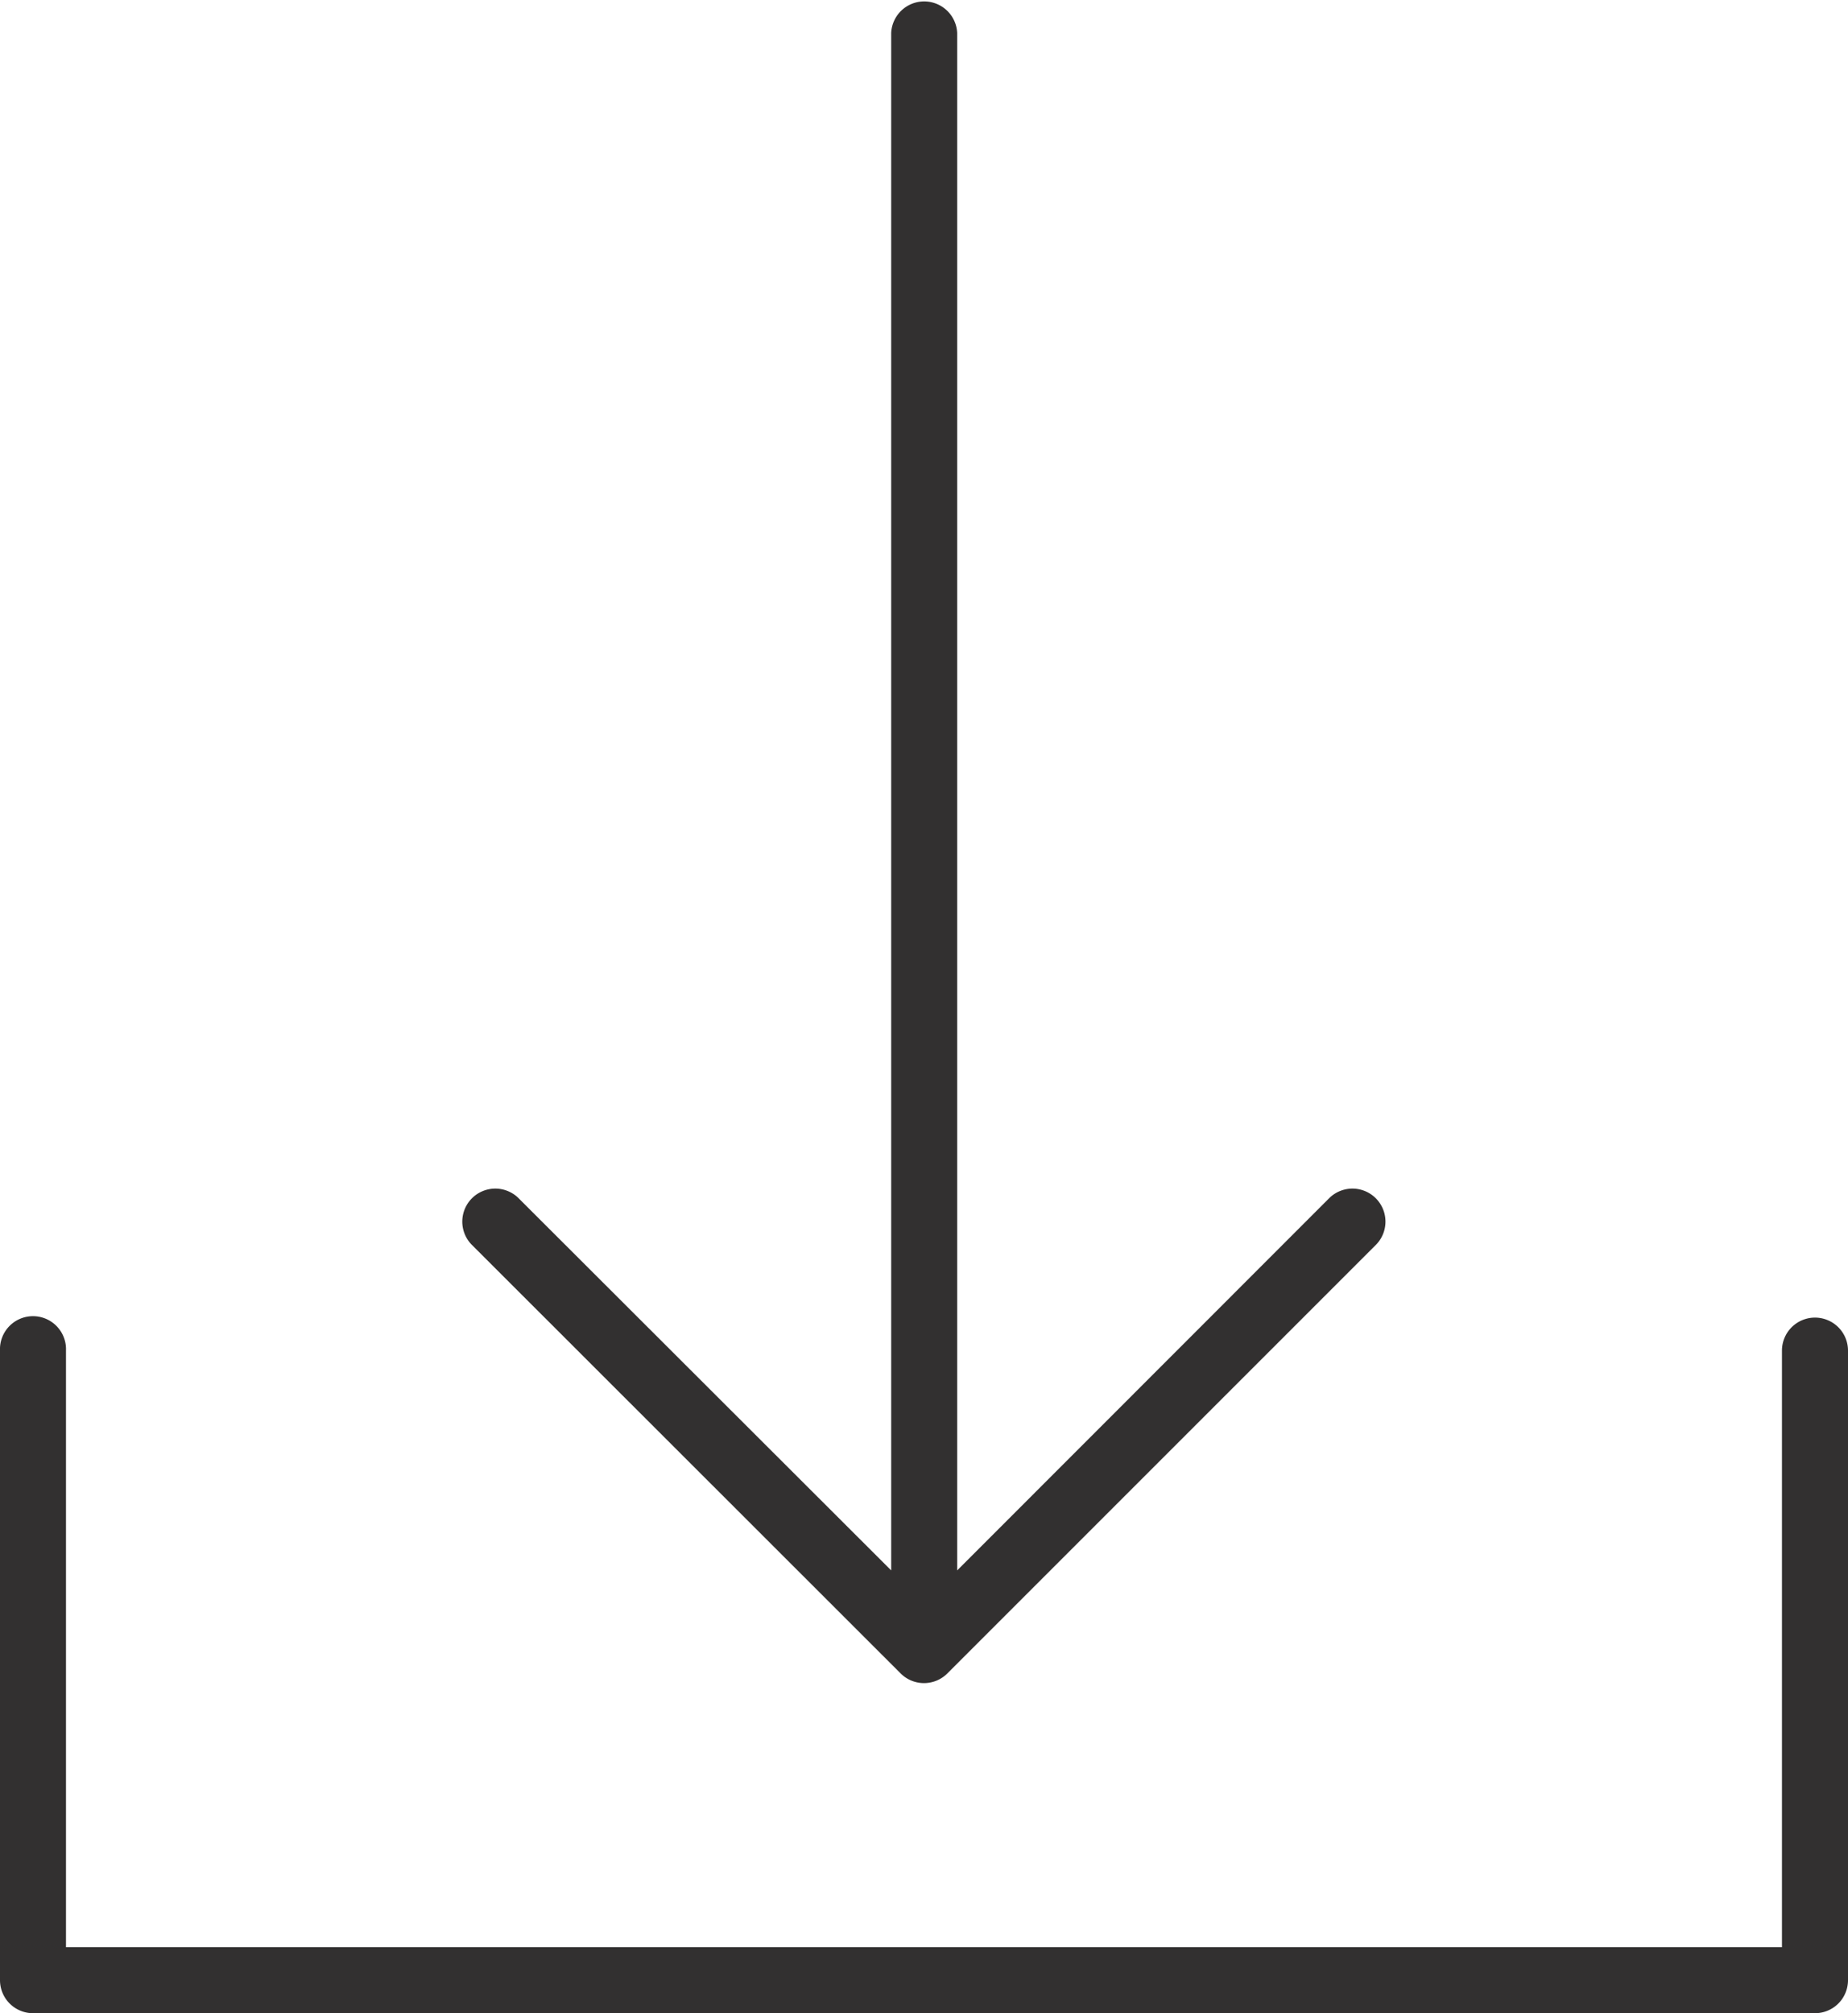 <svg xmlns="http://www.w3.org/2000/svg" width="29.885" height="32.553" viewBox="0 0 29.885 32.553">
  <g id="Group_34" data-name="Group 34" transform="translate(29 -78)">
    <g id="Group_30" data-name="Group 30" transform="translate(-29 78)">
      <path id="Path_63" data-name="Path 63" d="M49.351,319.392a.534.534,0,0,0-.534.534v9.646H21.067v-9.646a.534.534,0,1,0-1.067,0v10.18a.534.534,0,0,0,.534.534H49.351a.534.534,0,0,0,.534-.534v-10.18A.534.534,0,0,0,49.351,319.392Z" transform="translate(-20 -298.086)" fill="#323030"/>
      <path id="Path_64" data-name="Path 64" d="M139.186,27.06a.534.534,0,0,0,.755,0h0l6.937-6.937a.534.534,0,0,0-.755-.755L140.1,25.394V.534a.534.534,0,0,0-1.067,0V25.394L133,19.368a.534.534,0,0,0-.755.755Z" transform="translate(-124.621)" fill="#323030"/>
    </g>
  </g>
</svg>
